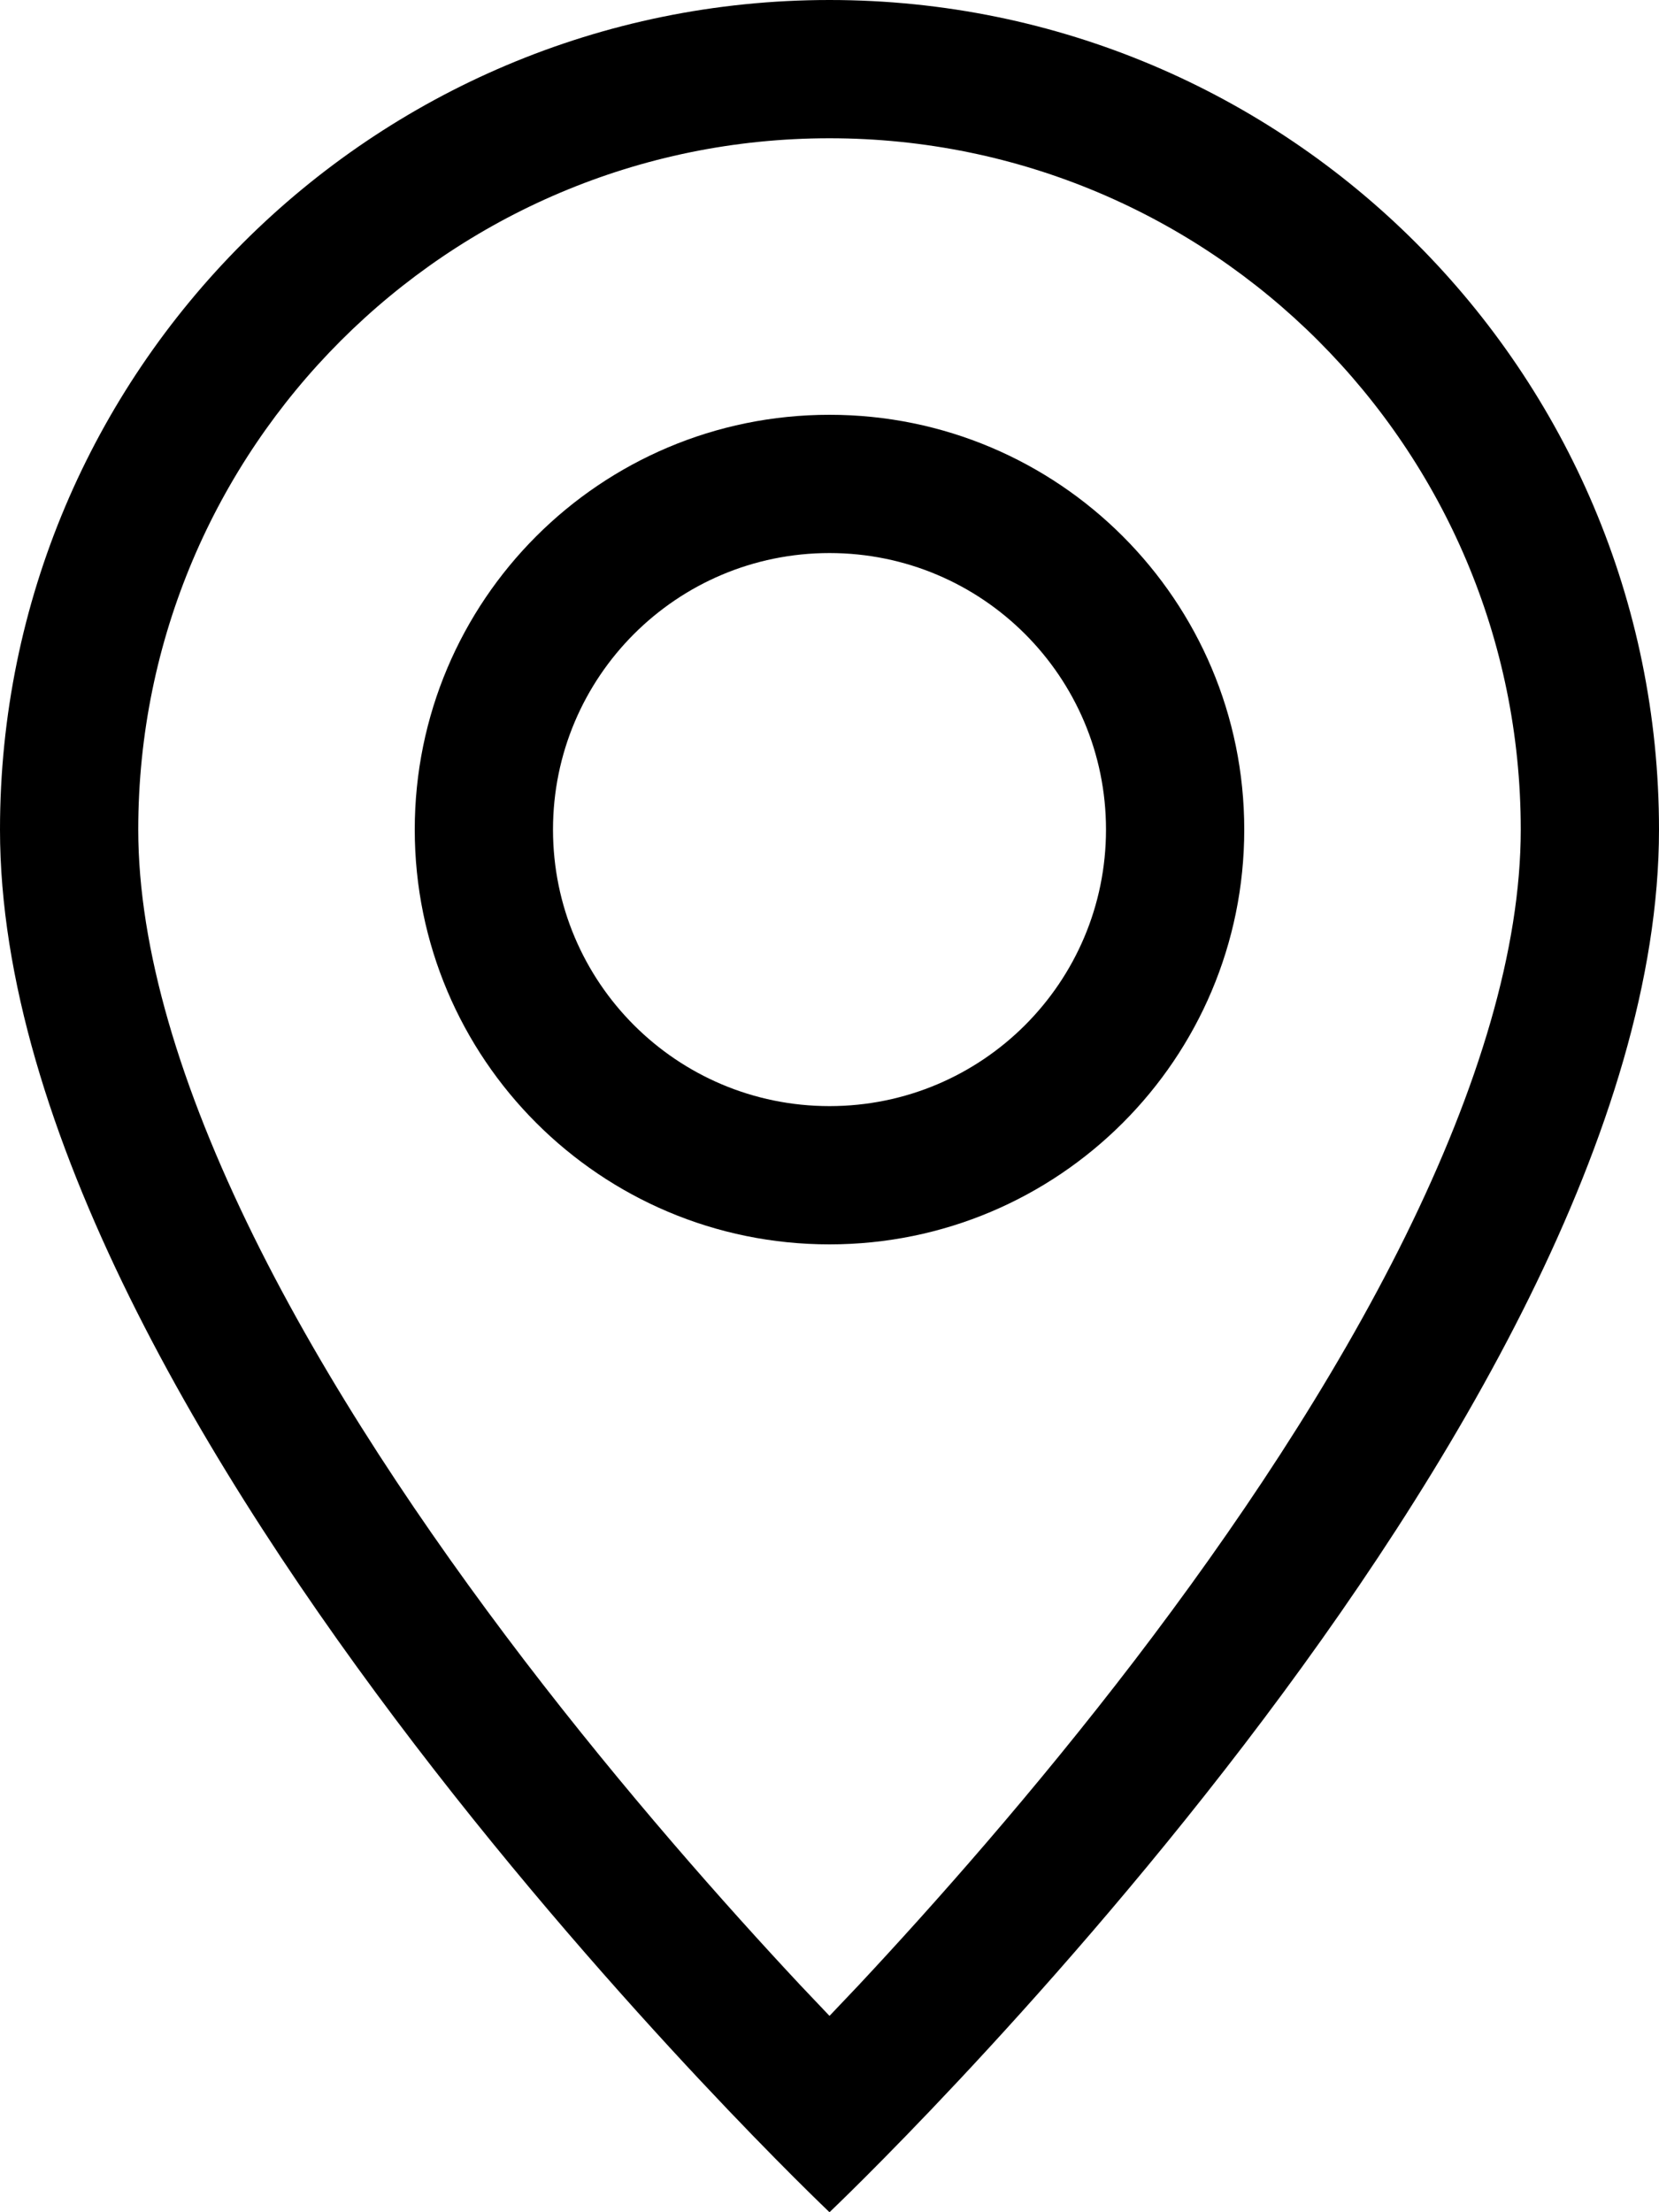 <svg width="12" height="16" viewBox="0 0 12 16" fill="none" xmlns="http://www.w3.org/2000/svg">
<path d="M10.166 8.94C9.642 10.002 8.932 11.06 8.206 12.01C7.481 12.957 6.754 13.777 6.208 14.361C6.135 14.438 6.066 14.511 6 14.58C5.934 14.511 5.865 14.438 5.792 14.361C5.246 13.777 4.519 12.957 3.794 12.01C3.068 11.06 2.358 10.002 1.834 8.94C1.305 7.867 1 6.862 1 6C1 3.239 3.239 1 6 1C8.761 1 11 3.239 11 6C11 6.862 10.695 7.867 10.166 8.94ZM6 16C6 16 12 10.314 12 6C12 2.686 9.314 0 6 0C2.686 0 0 2.686 0 6C0 10.314 6 16 6 16Z" fill="black"/>
<path d="M6 8C4.895 8 4 7.105 4 6C4 4.895 4.895 4 6 4C7.105 4 8 4.895 8 6C8 7.105 7.105 8 6 8ZM6 9C7.657 9 9 7.657 9 6C9 4.343 7.657 3 6 3C4.343 3 3 4.343 3 6C3 7.657 4.343 9 6 9Z" fill="black"/>
</svg>
